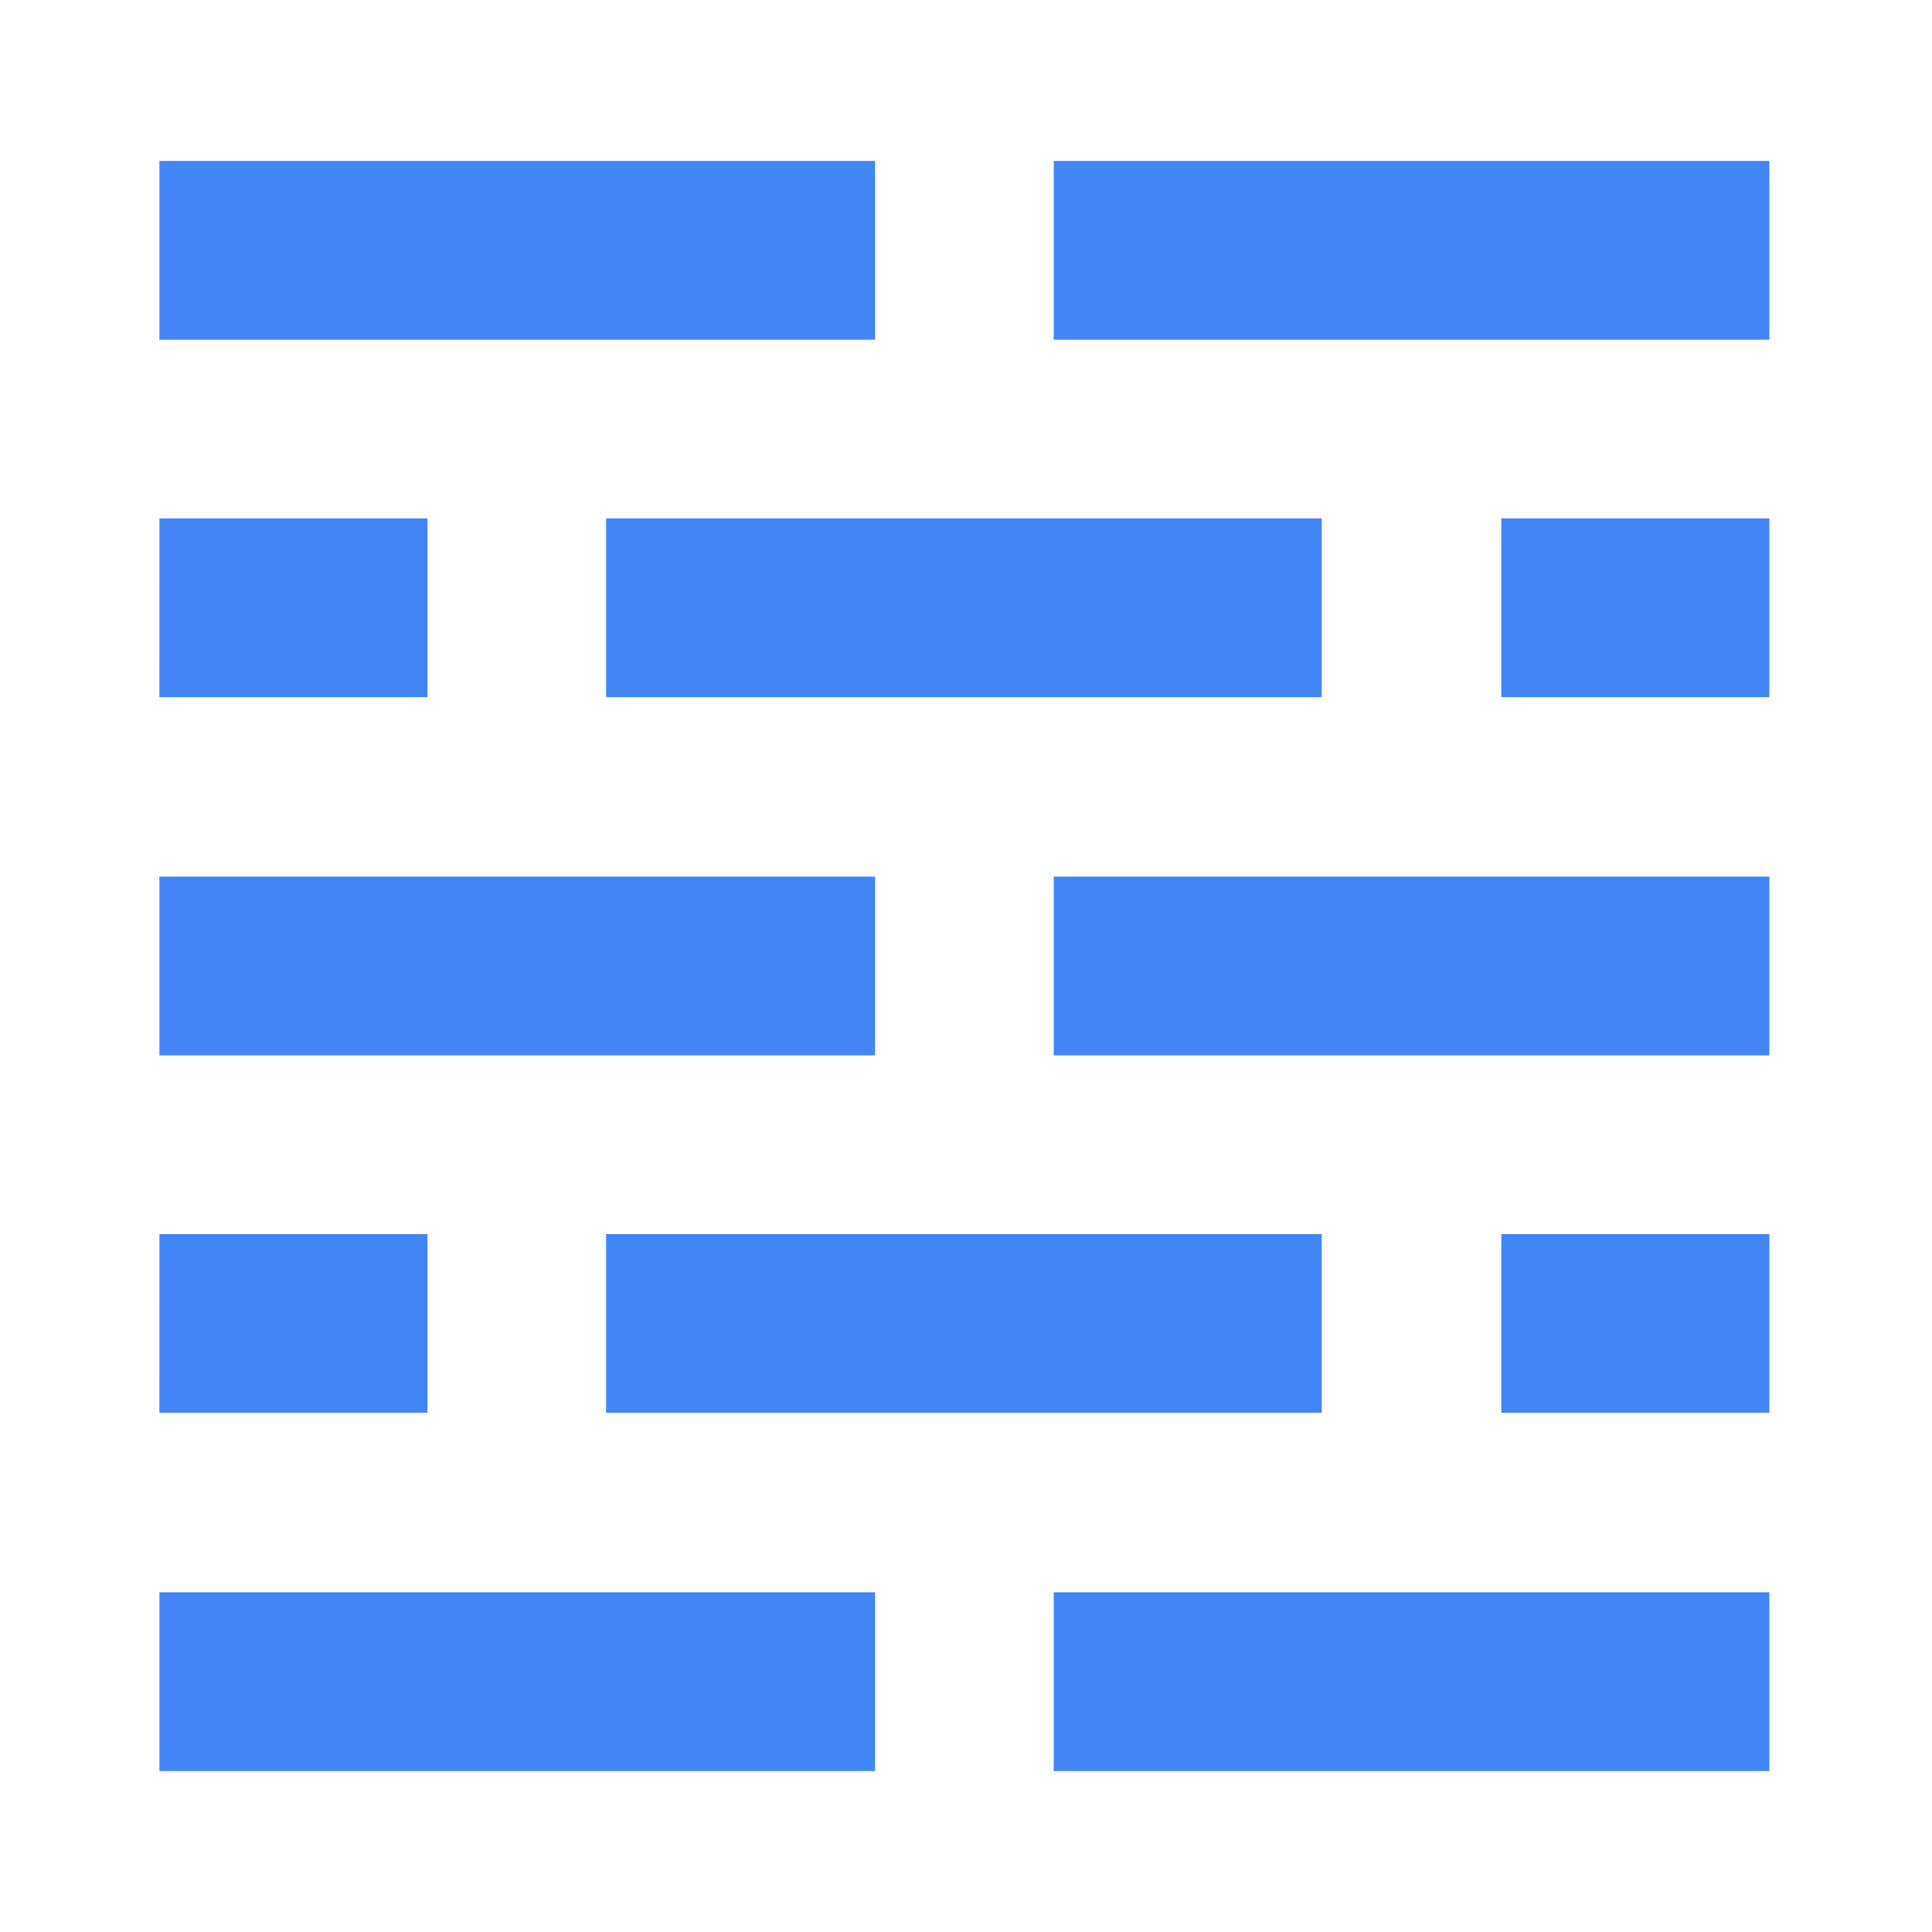 <svg xmlns="http://www.w3.org/2000/svg" width="64" height="64"><path style="stroke:none;fill-rule:nonzero;fill:#4285f4;fill-opacity:1" d="M5.281 5.332h23.707v5.922H5.281Zm0 47.414h23.707v5.922H5.281Zm0-23.707h23.707v5.922H5.281ZM34.906 5.332h23.707v5.922H34.906Zm0 47.414h23.707v5.922H34.906Zm0-23.707h23.707v5.922H34.906ZM20.078 17.172h23.707v5.922H20.078Zm0 23.707h23.707V46.8H20.078ZM5.281 17.172h8.88v5.922H5.28Zm0 23.707h8.88V46.8H5.28Zm44.453-23.707h8.88v5.922h-8.88Zm0 23.707h8.88V46.8h-8.88Zm0 0"/></svg>